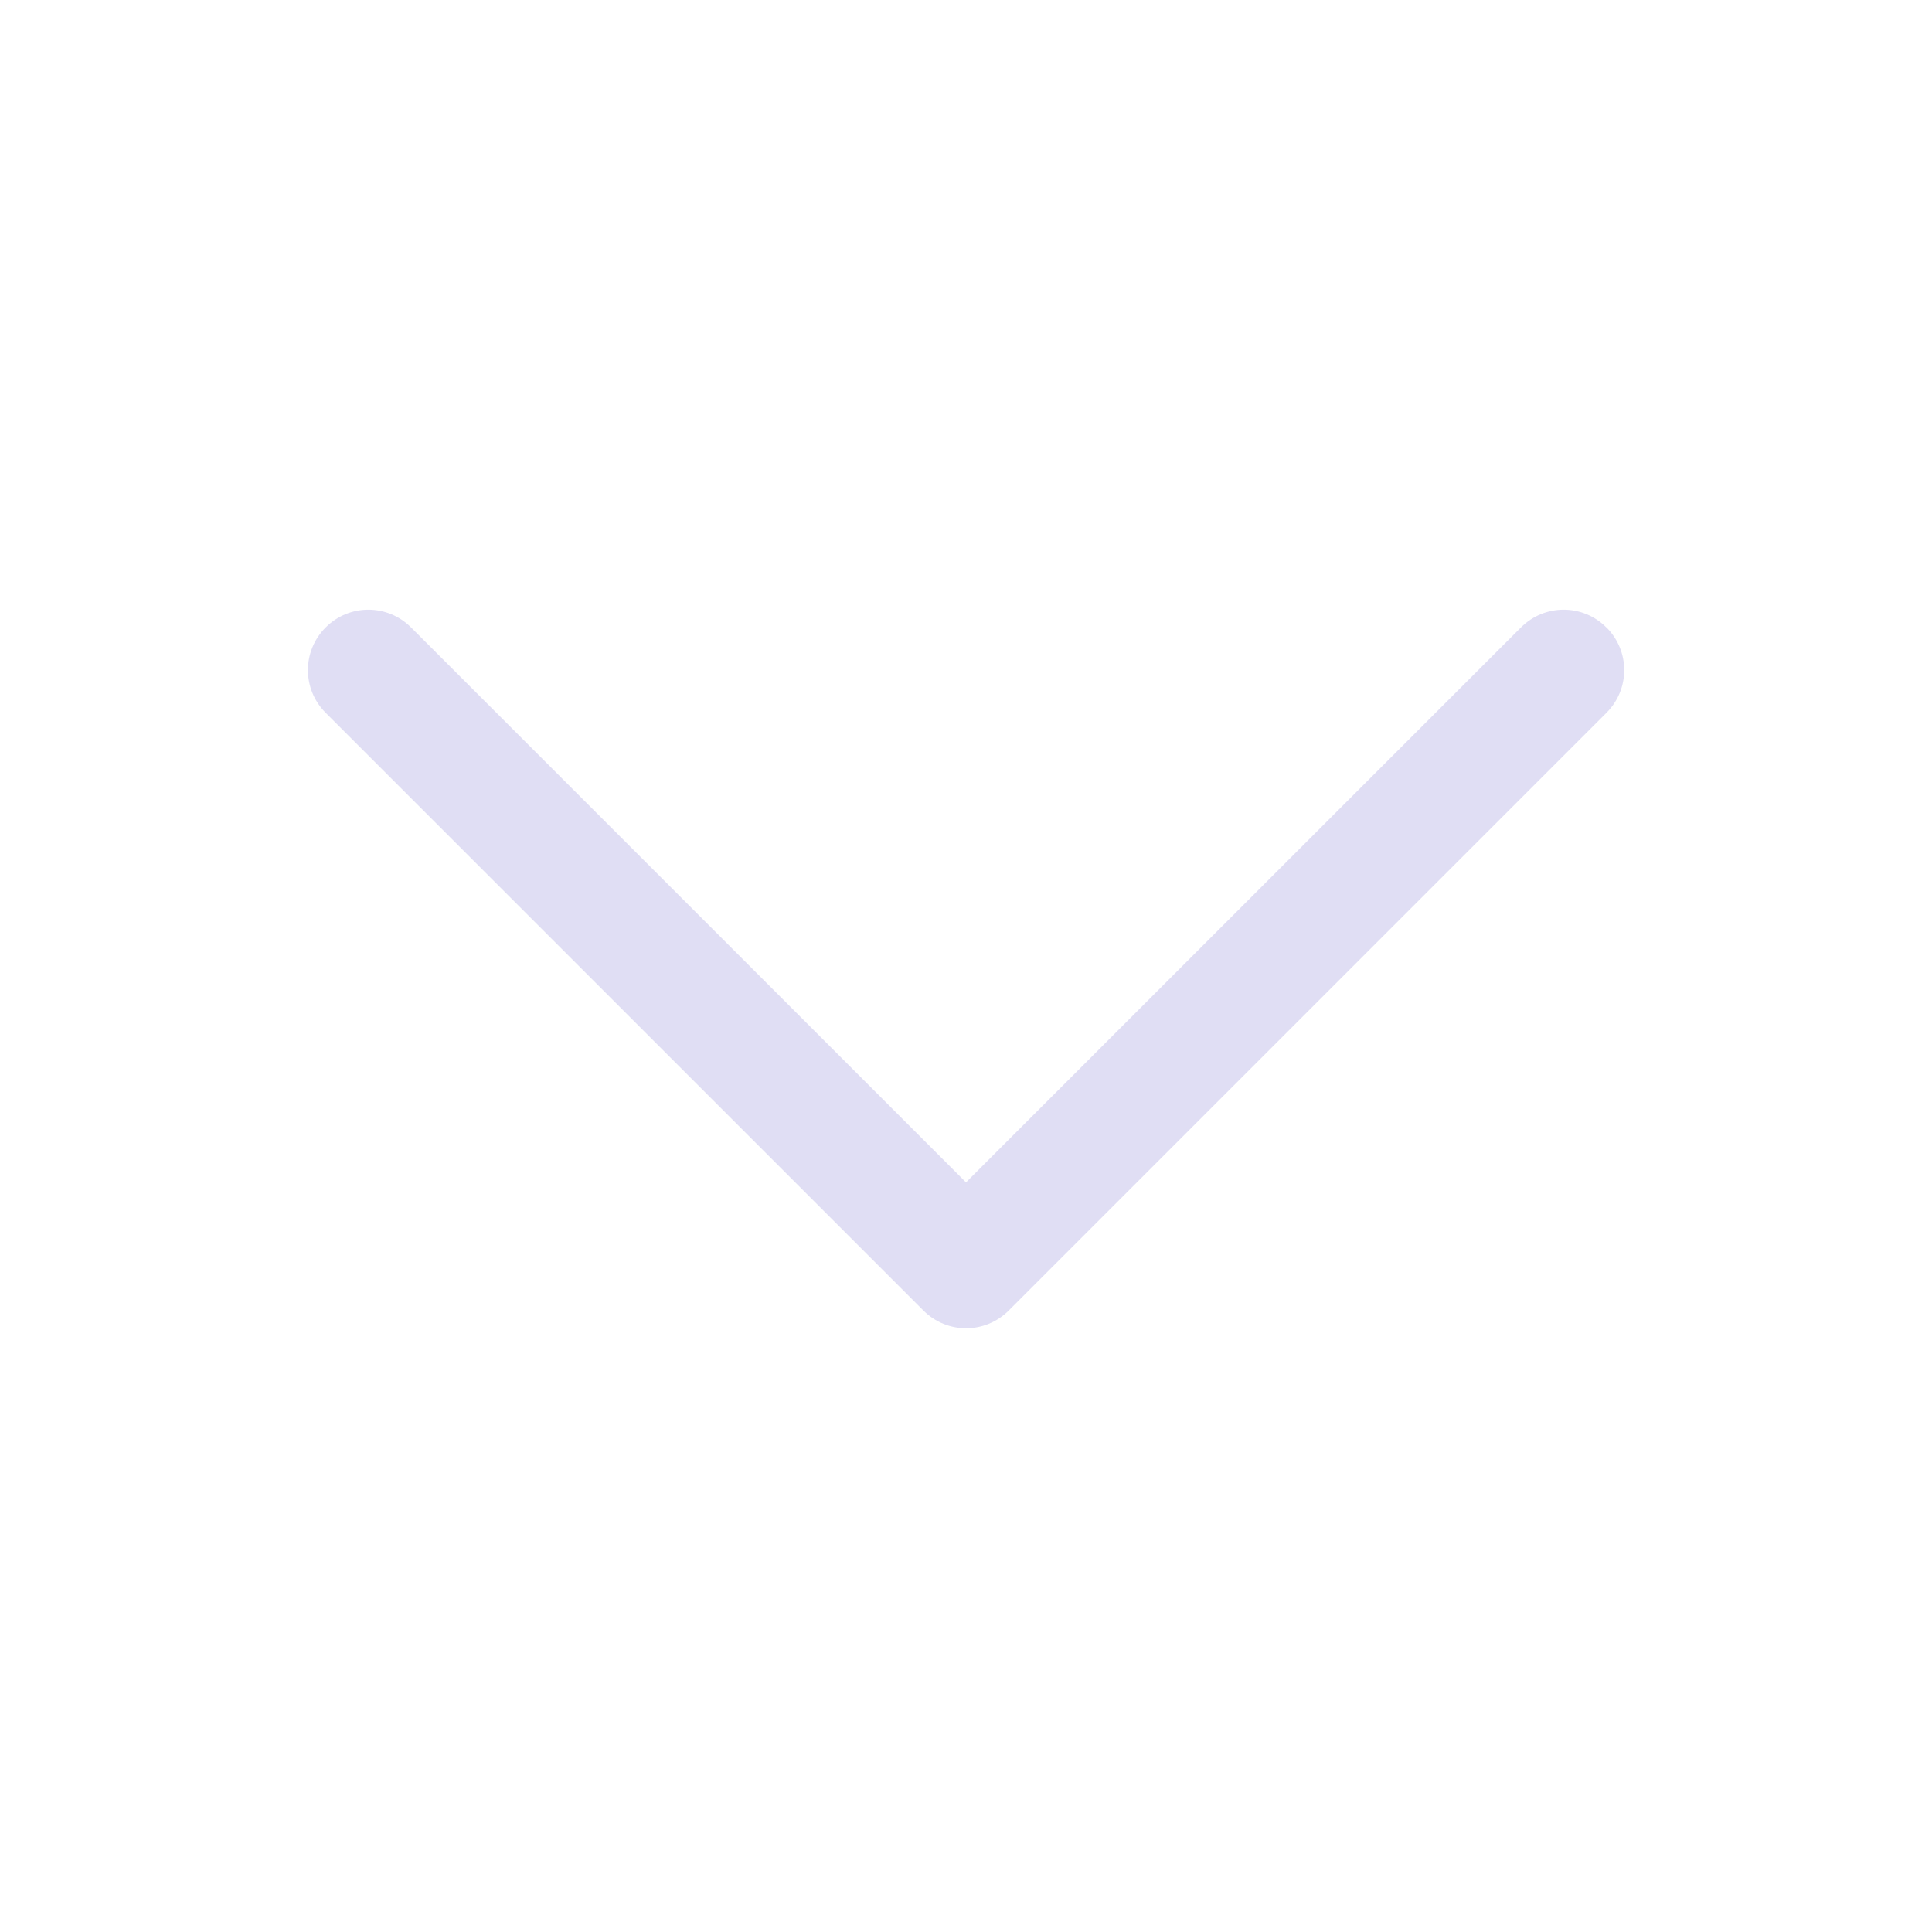 <svg width="16" height="16" version="1.1" xmlns="http://www.w3.org/2000/svg">
 <path d="m13.303 5.196c-0.196-0.196-0.511-0.196-0.707 0l-4.596 4.596-4.596-4.596c-0.196-0.196-0.511-0.196-0.707 0-0.196 0.196-0.196 0.511 0 0.707l4.95 4.95c0.196 0.196 0.511 0.196 0.707 0l4.95-4.95c0.196-0.196 0.196-0.511 0-0.707z" fill="#e0def4"/>
</svg>
